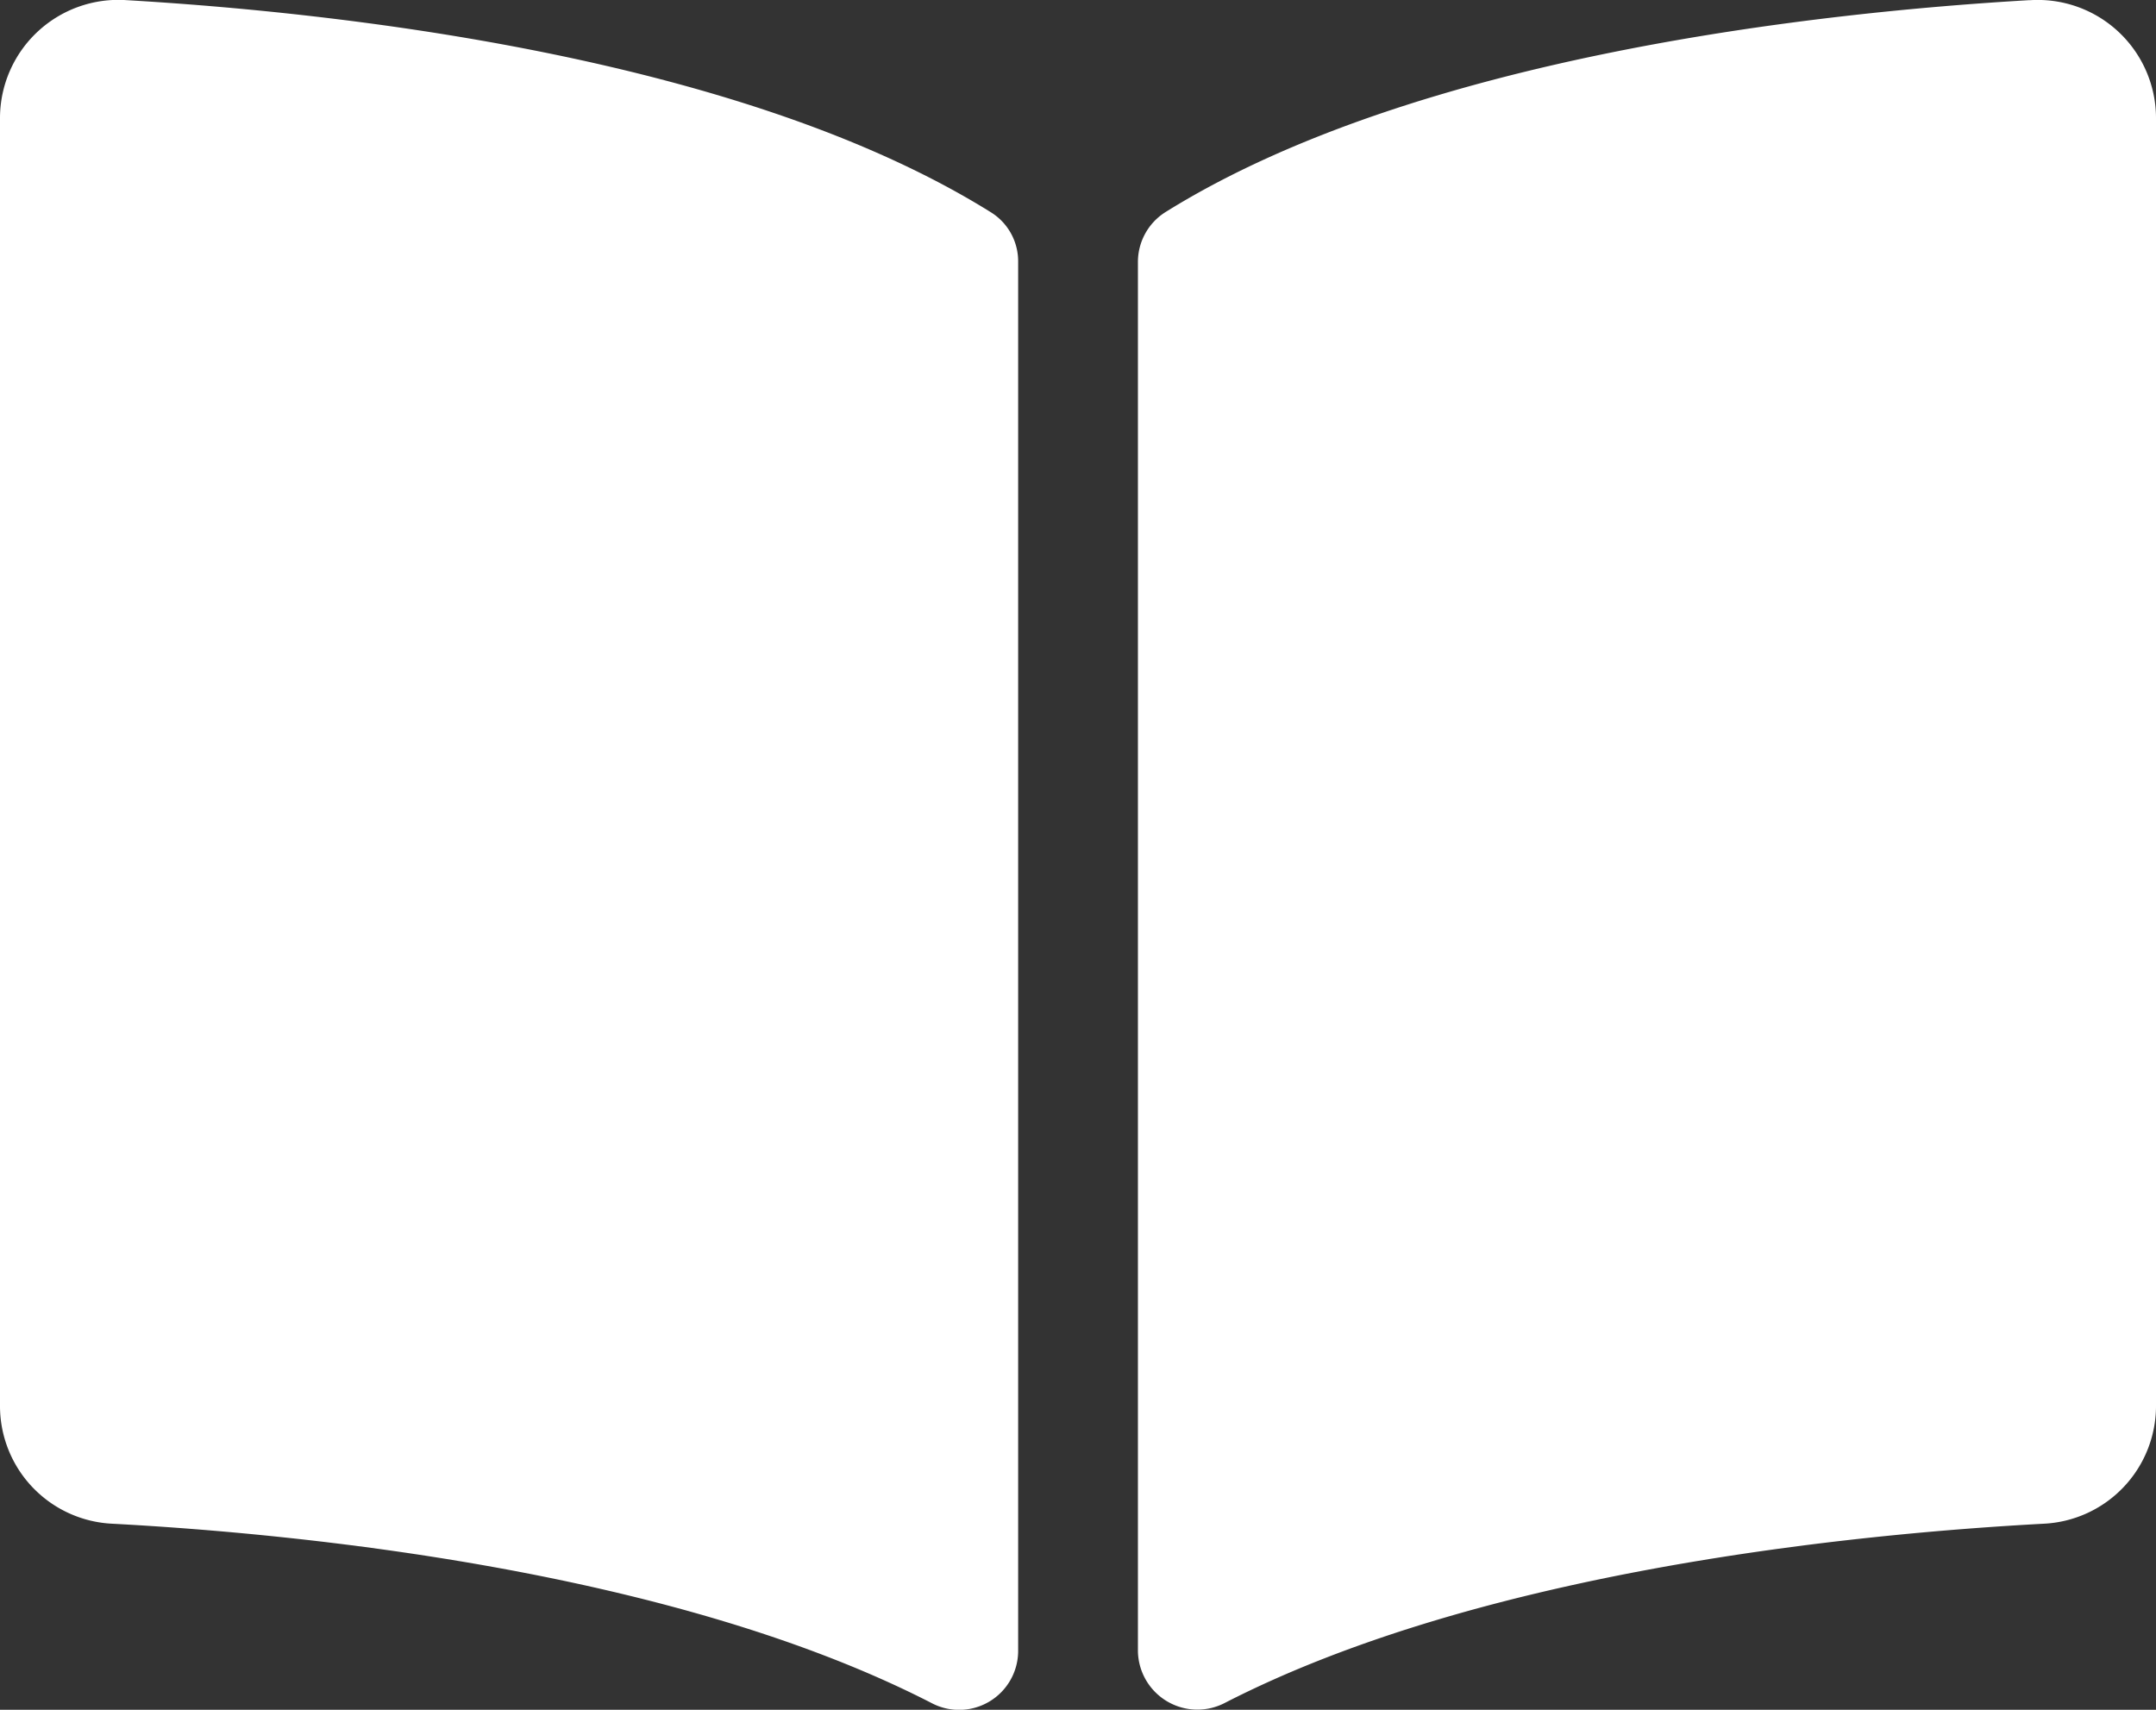 <svg xmlns="http://www.w3.org/2000/svg" width="29" height="23" viewBox="0 0 29 23">
  <rect x="0" y="0" width="29" height="23" fill="#333333" stroke="none"/>
  <path id="Icon_awesome-book-open" data-name="Icon awesome-book-open" d="M27.3,2.252c-2.759.16-8.243.741-11.628,2.854a.793.793,0,0,0-.366.676V24.463a.8.8,0,0,0,1.172.693c3.483-1.788,8.52-2.275,11.011-2.409A1.587,1.587,0,0,0,29,21.173V3.829a1.591,1.591,0,0,0-1.7-1.576ZM13.329,5.106C9.944,2.993,4.46,2.413,1.7,2.252A1.592,1.592,0,0,0,0,3.829V21.173a1.586,1.586,0,0,0,1.511,1.574c2.492.133,7.532.622,11.015,2.41a.794.794,0,0,0,1.169-.691V5.773A.776.776,0,0,0,13.329,5.106Z" transform="translate(0 -2.25)" fill="#fff"/>
</svg>

